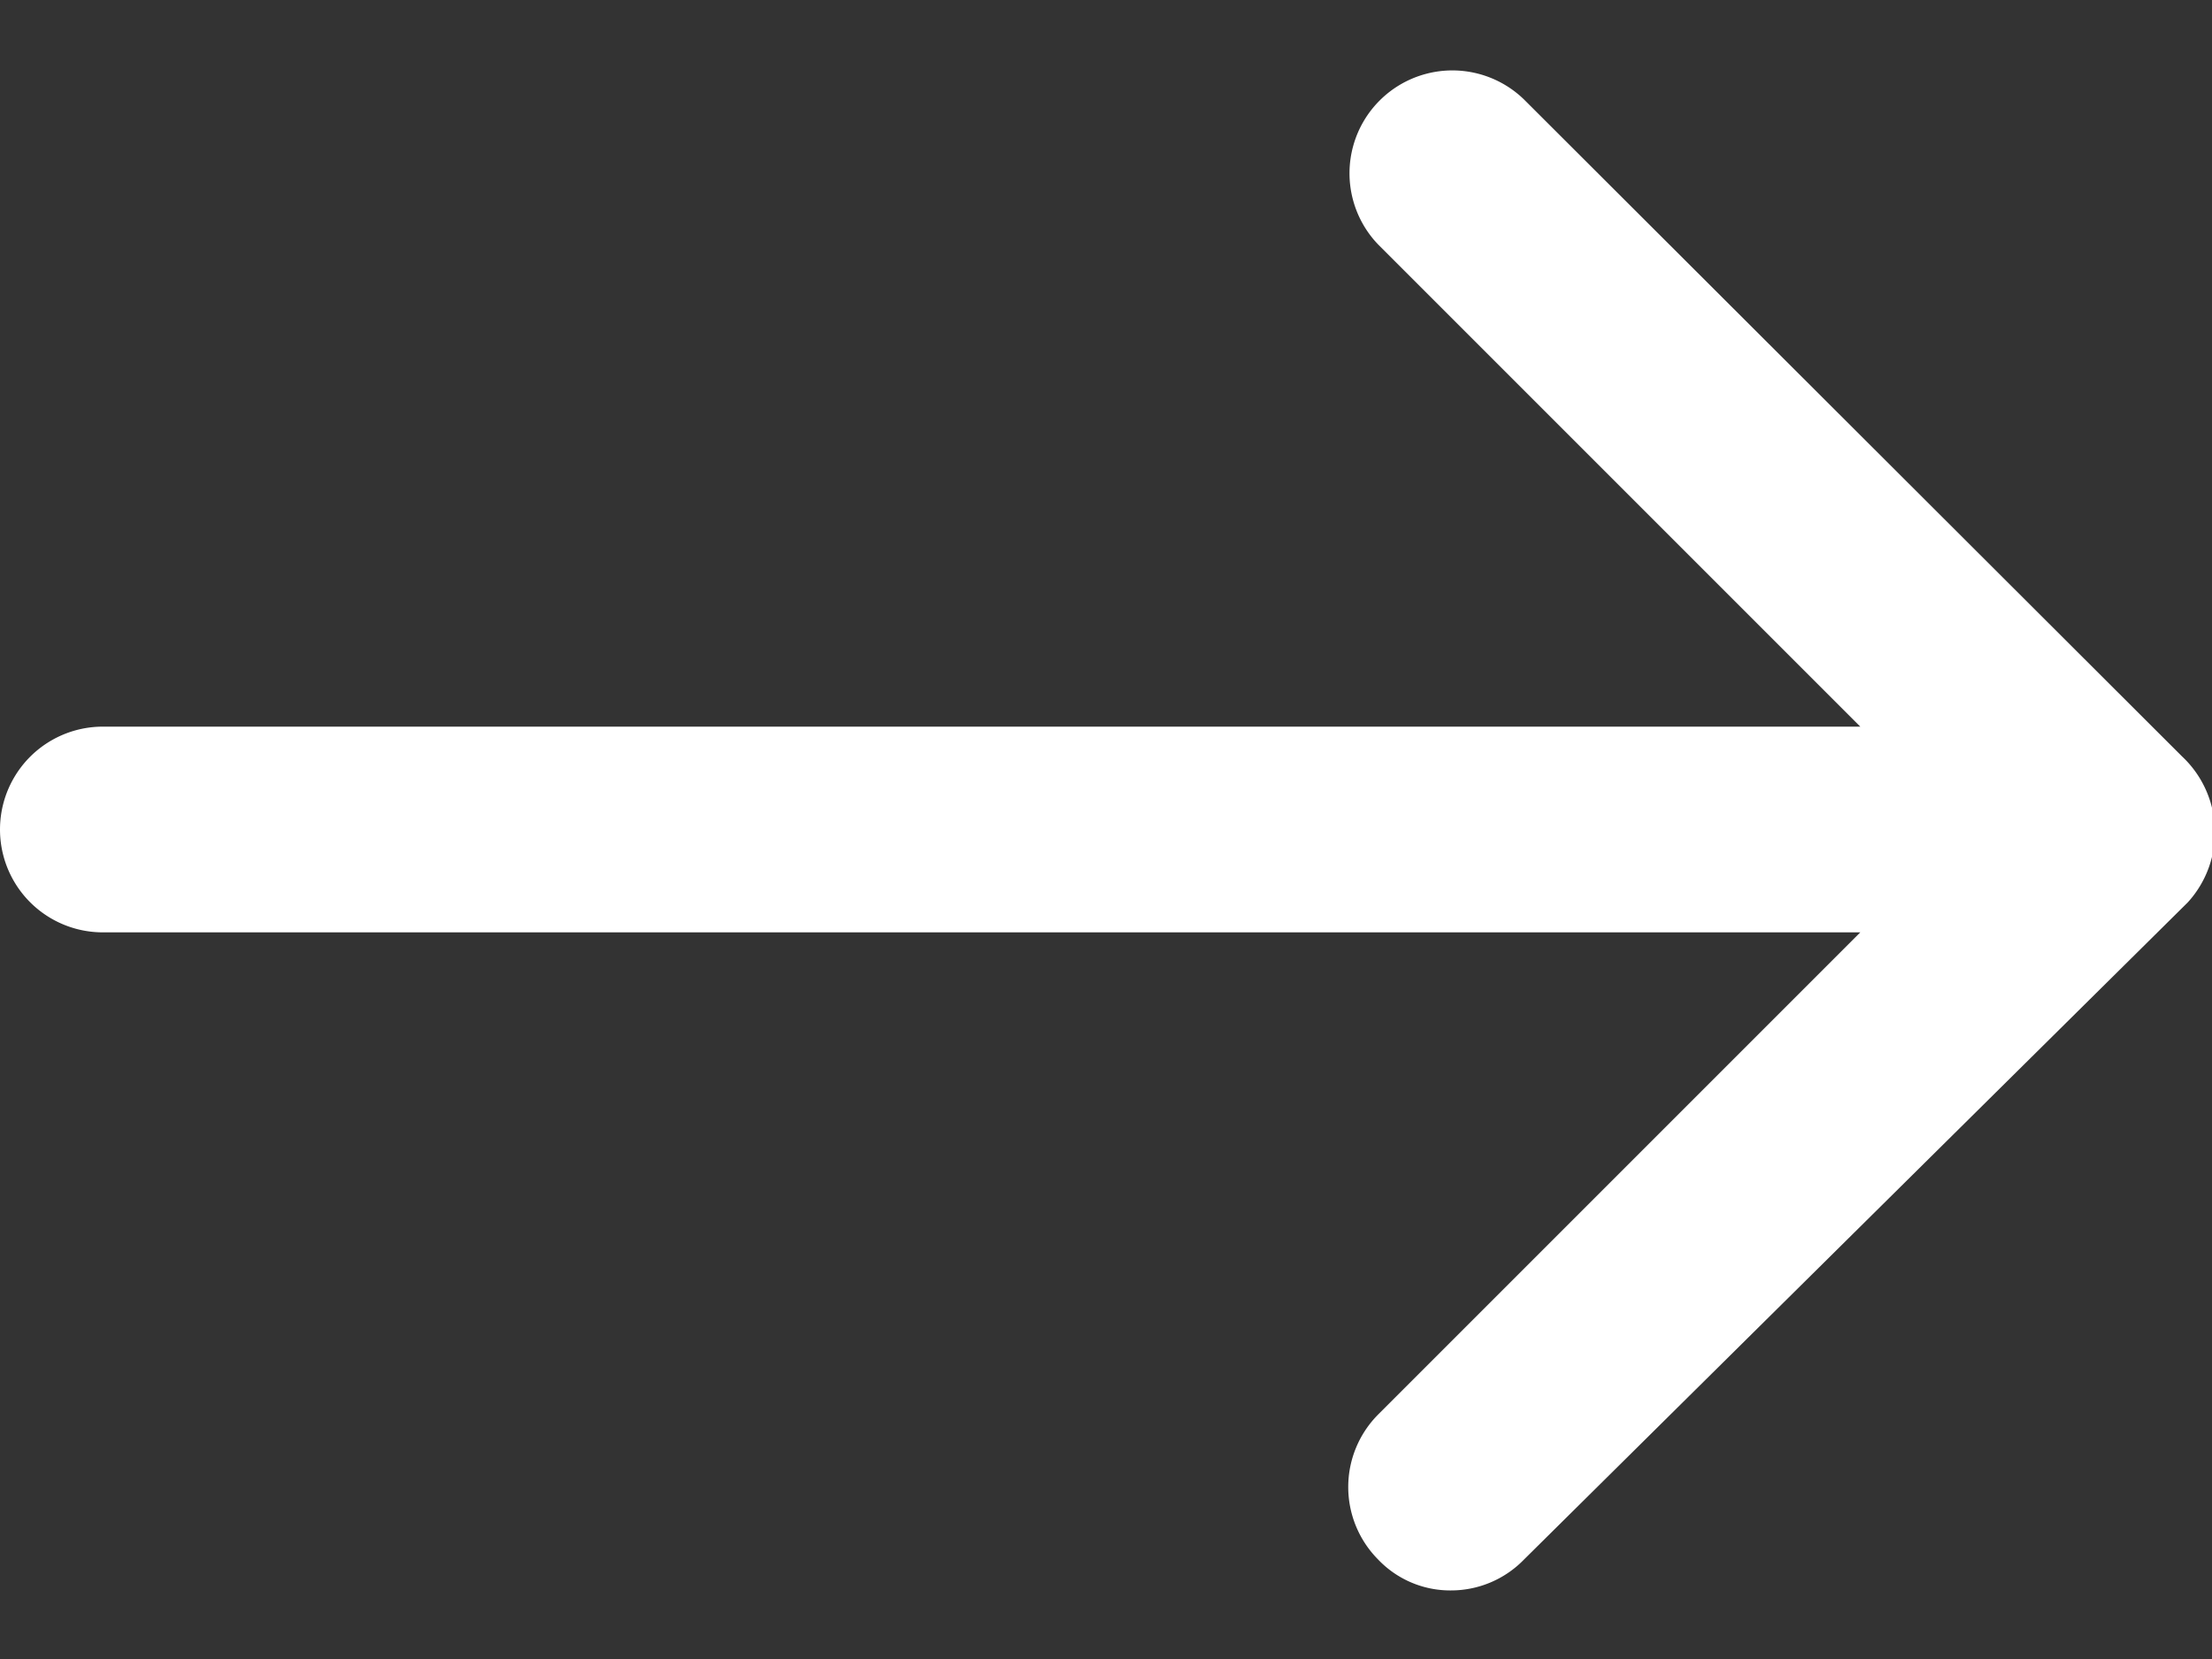 <svg id="Layer_1" data-name="Layer 1" xmlns="http://www.w3.org/2000/svg" viewBox="0 0 20 15"><rect x="0" y="0" width="20" height="15" fill="#333333" stroke="none"/><defs><style>.cls-1{fill:#fff;}</style></defs><path class="cls-1" d="M19.73,6.84,13.78.9a.93.93,0,0,0-1.32,1.31l4.36,4.36H.93a.93.93,0,0,0,0,1.86H16.82l-4.36,4.36a.93.93,0,0,0,0,1.31.9.9,0,0,0,.66.28.92.92,0,0,0,.66-.28l6-5.94A.94.94,0,0,0,19.73,6.84Z"/></svg>